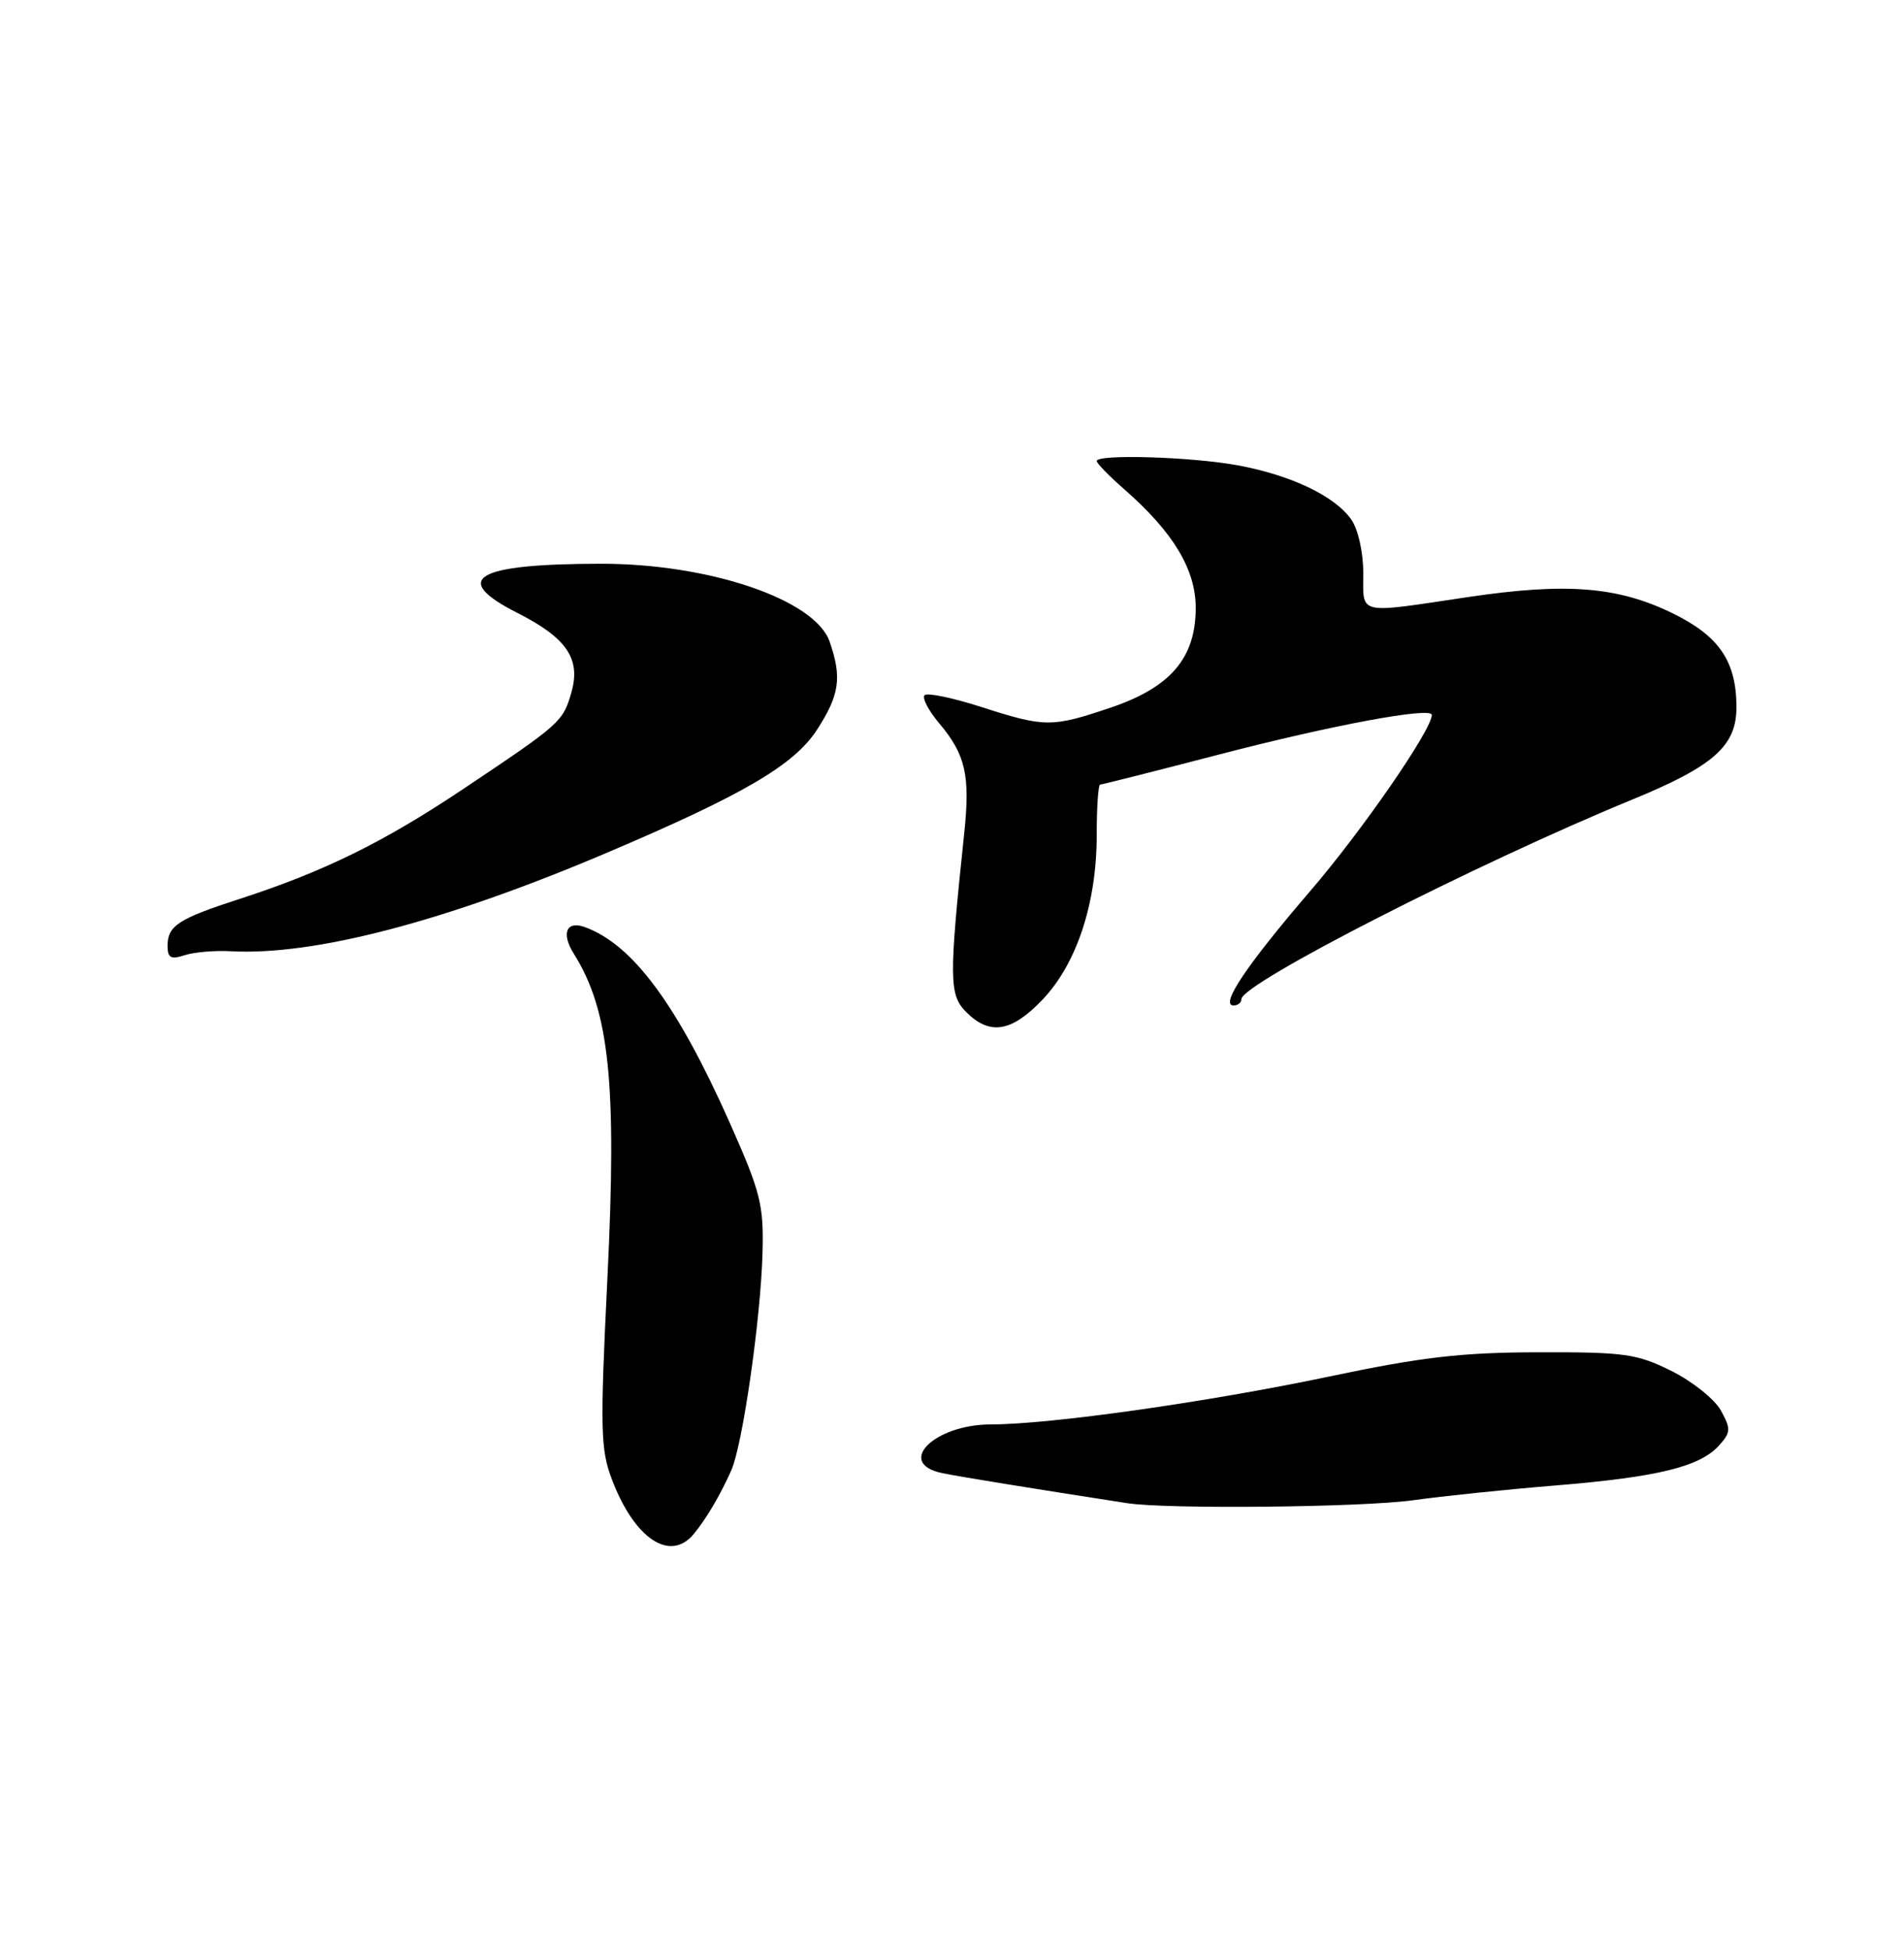 <?xml version="1.0" encoding="UTF-8" standalone="no"?>
<!DOCTYPE svg PUBLIC "-//W3C//DTD SVG 1.1//EN" "http://www.w3.org/Graphics/SVG/1.1/DTD/svg11.dtd" >
<svg xmlns="http://www.w3.org/2000/svg" xmlns:xlink="http://www.w3.org/1999/xlink" version="1.1" viewBox="0 0 250 256">
 <g >
 <path fill="currentColor"
d=" M 91.09 201.39 C 92.71 199.43 94.55 196.33 96.02 193.03 C 97.51 189.69 99.89 173.11 100.12 164.50 C 100.29 158.17 99.88 156.54 95.84 147.45 C 88.92 131.89 83.06 123.97 76.78 121.71 C 74.36 120.83 73.66 122.54 75.35 125.22 C 80.02 132.67 81.01 142.16 79.76 167.68 C 78.78 187.70 78.84 190.29 80.36 194.26 C 83.32 202.03 87.99 205.13 91.09 201.39 Z  M 185.50 196.96 C 189.35 196.42 197.82 195.54 204.32 195.01 C 217.66 193.91 223.18 192.56 225.70 189.78 C 227.26 188.06 227.29 187.59 225.96 185.18 C 225.16 183.71 222.25 181.38 219.50 180.00 C 214.95 177.73 213.37 177.50 202.00 177.53 C 191.88 177.55 186.65 178.16 174.50 180.72 C 158.57 184.07 137.89 187.00 130.13 187.00 C 122.64 187.00 117.52 192.13 123.75 193.40 C 126.04 193.87 135.22 195.36 148.00 197.34 C 153.24 198.15 178.81 197.89 185.50 196.96 Z  M 136.90 131.22 C 141.38 126.51 144.00 118.56 144.00 109.66 C 144.00 106.00 144.20 103.00 144.45 103.00 C 144.70 103.00 151.78 101.21 160.20 99.02 C 174.92 95.19 188.00 92.76 188.00 93.86 C 188.00 95.81 178.85 109.06 172.02 117.00 C 163.67 126.72 160.13 132.00 161.97 132.00 C 162.54 132.00 163.00 131.63 163.00 131.17 C 163.00 129.12 193.84 113.38 214.32 104.97 C 225.01 100.58 228.00 97.93 228.00 92.86 C 228.00 86.84 225.75 83.51 219.63 80.52 C 212.43 77.00 205.67 76.46 192.72 78.39 C 178.04 80.58 179.00 80.80 179.00 75.22 C 179.00 72.50 178.32 69.48 177.43 68.21 C 175.27 65.12 169.54 62.39 162.53 61.09 C 156.45 59.97 144.00 59.59 144.00 60.53 C 144.00 60.82 145.65 62.51 147.67 64.28 C 154.07 69.89 157.00 74.77 157.00 79.81 C 157.00 86.38 153.70 90.24 145.83 92.90 C 138.10 95.51 137.22 95.51 128.84 92.81 C 125.10 91.61 121.75 90.91 121.40 91.27 C 121.04 91.62 121.93 93.32 123.38 95.03 C 126.78 99.08 127.40 101.83 126.61 109.34 C 124.59 128.52 124.61 130.61 126.87 132.87 C 129.97 135.97 132.83 135.50 136.90 131.22 Z  M 30.29 124.88 C 41.21 125.48 58.40 120.99 79.50 112.03 C 97.53 104.38 104.26 100.45 107.27 95.81 C 110.24 91.23 110.57 88.93 108.93 84.23 C 107.01 78.71 93.12 73.99 78.86 74.01 C 62.34 74.03 59.08 75.98 67.98 80.49 C 74.43 83.76 76.29 86.51 75.02 90.92 C 73.92 94.76 73.61 95.03 60.81 103.59 C 50.37 110.57 42.54 114.42 31.50 118.00 C 23.38 120.63 22.00 121.53 22.00 124.19 C 22.00 125.76 22.44 125.99 24.25 125.40 C 25.49 125.00 28.20 124.76 30.29 124.88 Z "/>
</g>
</svg>